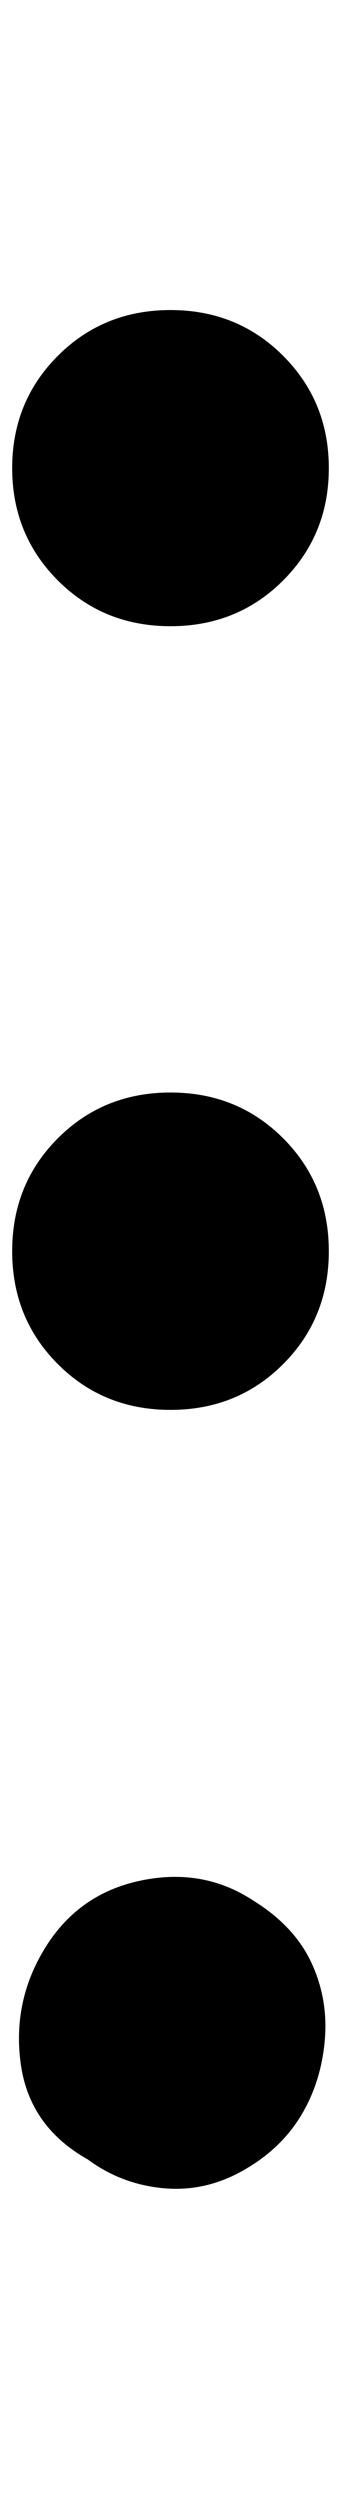<?xml version="1.0" standalone="no"?>
<!DOCTYPE svg PUBLIC "-//W3C//DTD SVG 1.1//EN" "http://www.w3.org/Graphics/SVG/1.1/DTD/svg11.dtd" >
<svg xmlns="http://www.w3.org/2000/svg" xmlns:xlink="http://www.w3.org/1999/xlink" version="1.1" viewBox="-10 0 280 2048">
   <path fill="currentColor"
d="M62 1769q27 20 61 23.5t65 -13.5t48 -44t20.5 -61.5t-10.5 -65t-48 -51.5q-41 -27 -92 -16.5t-78.5 54.5t-20.5 95.5t55 78.5zM130 1155q-55 0 -92.5 -37.5t-37.5 -92.5t37.5 -92.5t92.5 -37.5t92.5 37.5t37.5 92.5t-37.5 92.5t-92.5 37.5zM130 513q-55 0 -92.5 -37.5
t-37.5 -92t37.5 -92t92.5 -37.5t92.5 37.5t37.5 92t-37.5 92t-92.5 37.5z" />
</svg>
